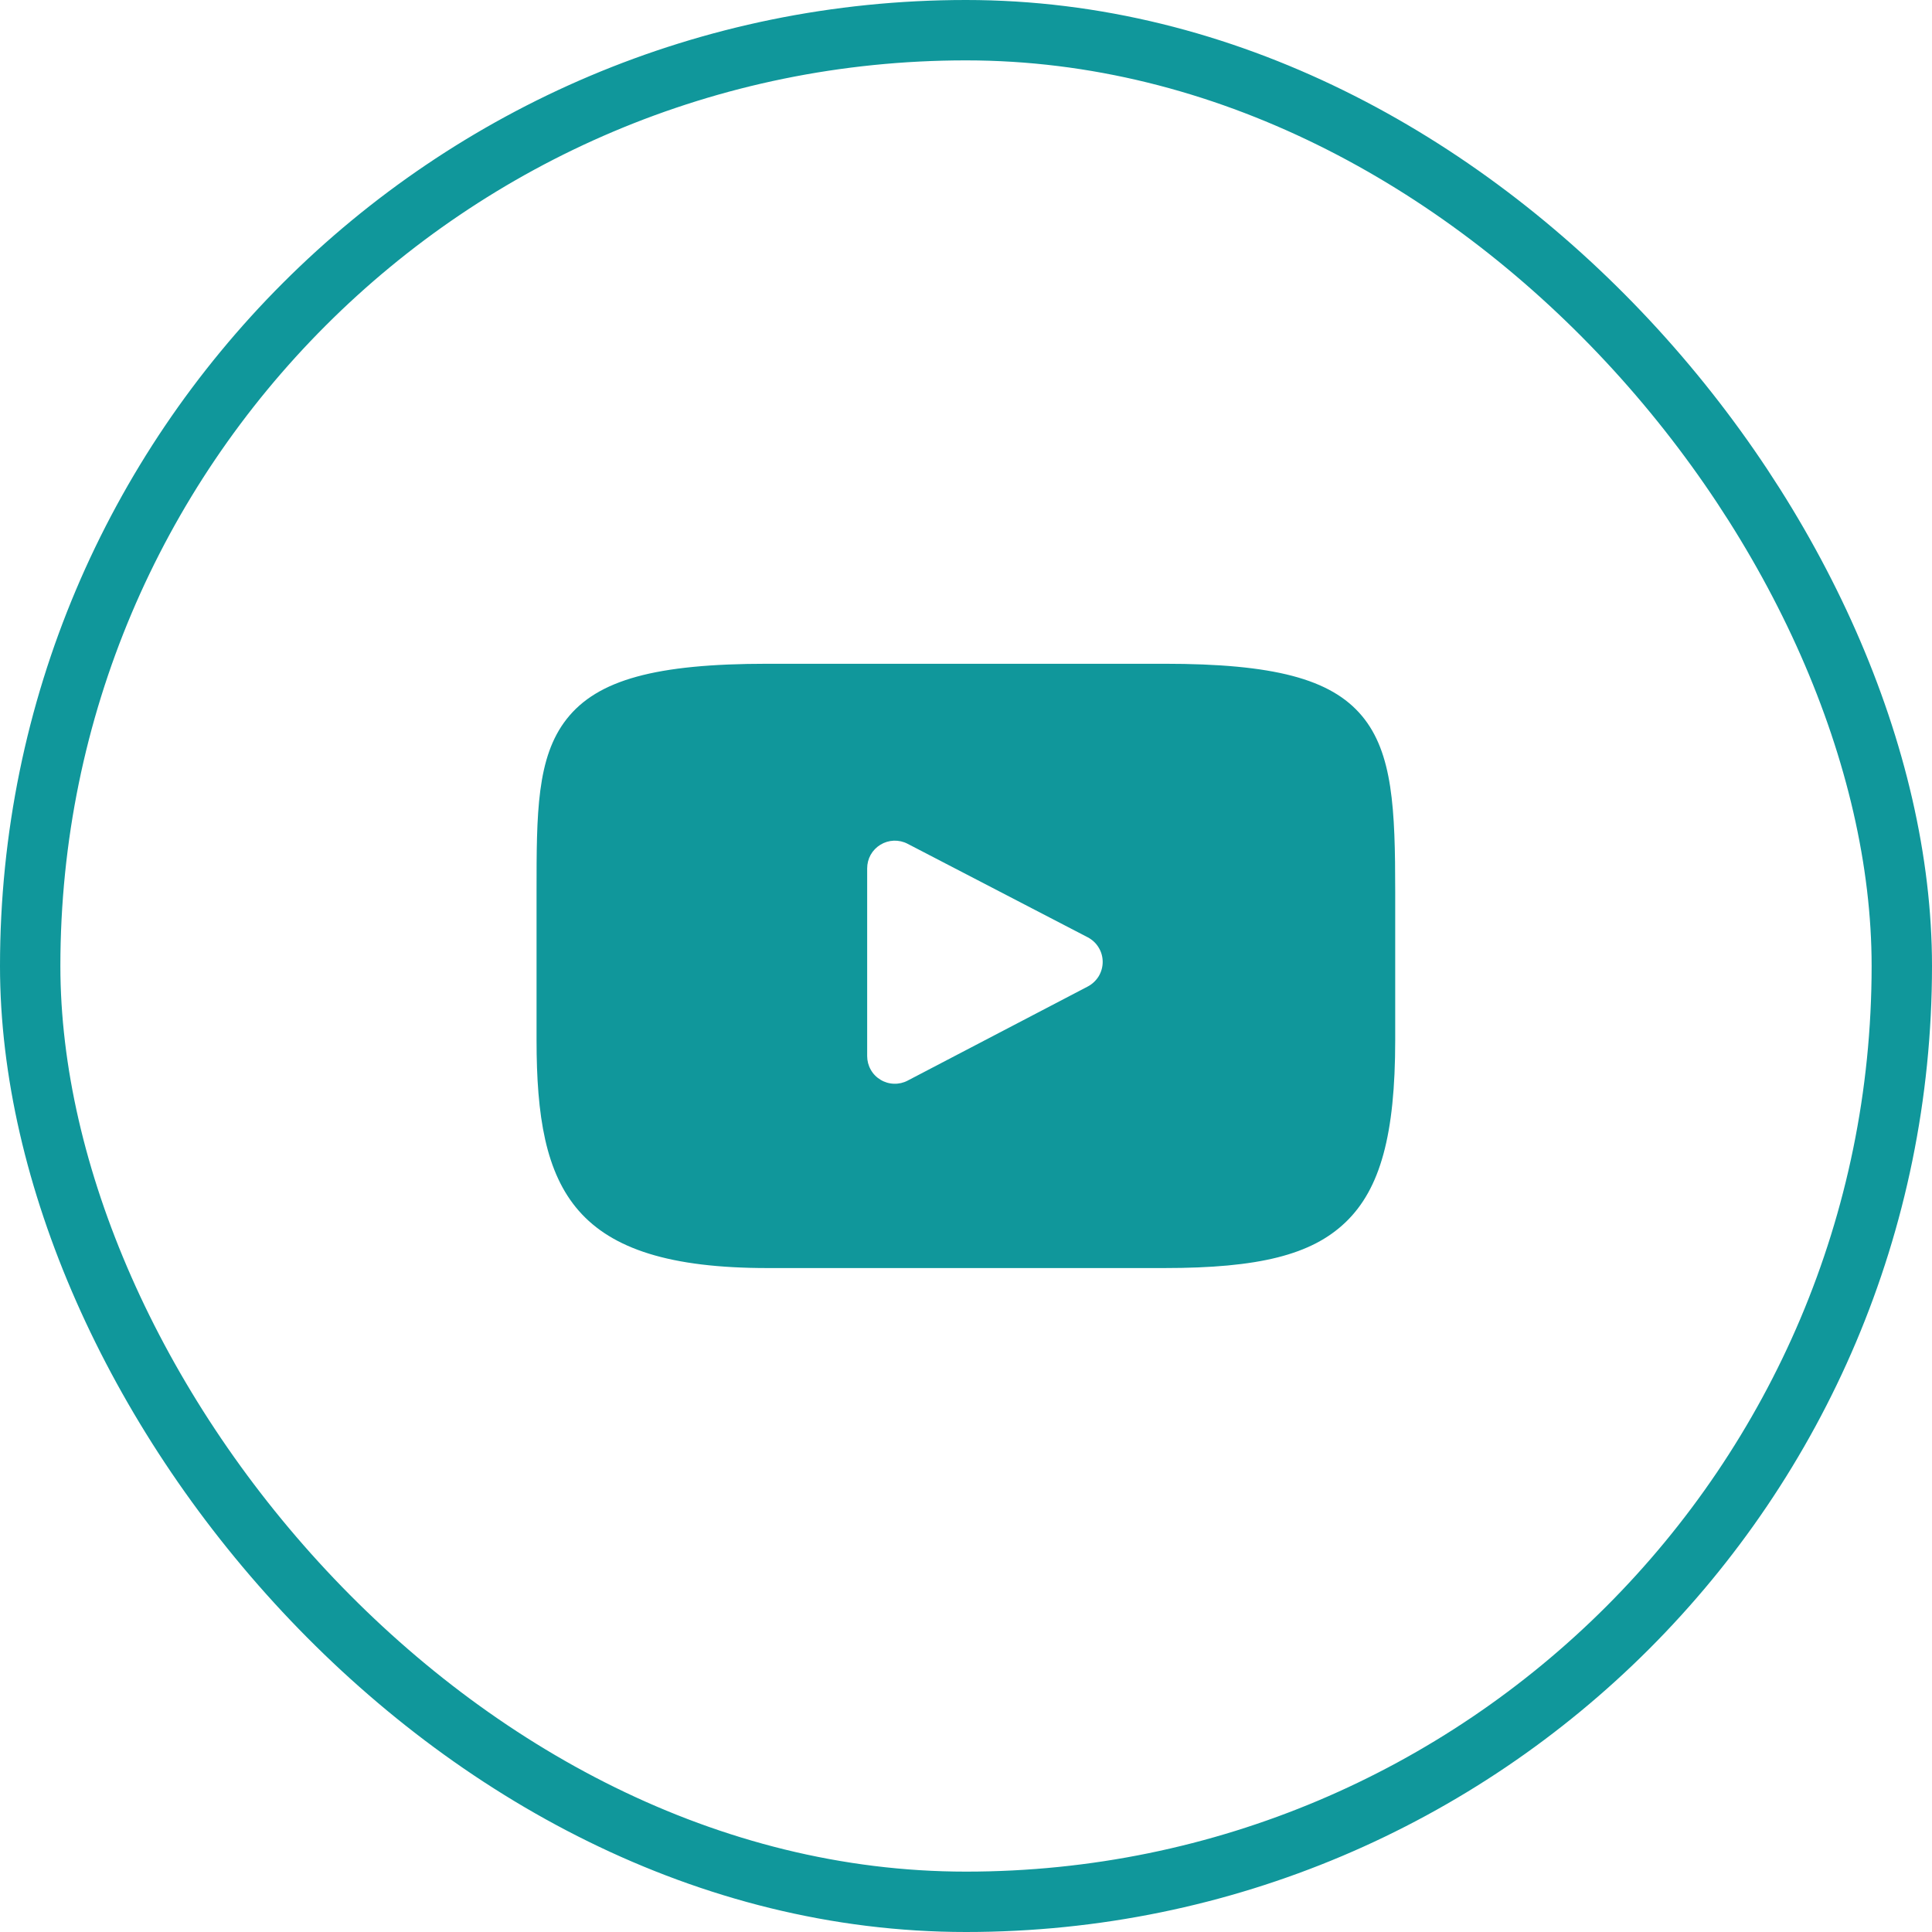<svg width="32" height="32" viewBox="0 0 32 32" fill="none" xmlns="http://www.w3.org/2000/svg">
<rect x="0.5" y="0.5" width="31" height="31" rx="15.5" stroke="#10979B"/>
<g clip-path="url(#clip0_2362_3457)">
<path d="M22.555 11.854C22.041 11.243 21.094 10.994 19.284 10.994H12.713C10.861 10.994 9.897 11.259 9.386 11.909C8.887 12.543 8.887 13.476 8.887 14.768V17.23C8.887 19.733 9.479 21.003 12.713 21.003H19.284C20.853 21.003 21.723 20.784 22.286 20.245C22.863 19.693 23.109 18.791 23.109 17.23V14.768C23.109 13.405 23.071 12.467 22.555 11.854ZM18.018 16.339L15.034 17.898C14.964 17.935 14.886 17.953 14.807 17.95C14.728 17.948 14.651 17.925 14.584 17.884C14.516 17.843 14.46 17.786 14.422 17.717C14.383 17.648 14.363 17.571 14.363 17.492V14.383C14.363 14.304 14.383 14.226 14.421 14.158C14.46 14.089 14.516 14.032 14.583 13.991C14.65 13.95 14.727 13.927 14.806 13.924C14.885 13.922 14.963 13.939 15.033 13.976L18.017 15.525C18.091 15.564 18.154 15.622 18.197 15.694C18.241 15.765 18.264 15.848 18.264 15.932C18.264 16.016 18.241 16.098 18.198 16.17C18.154 16.241 18.092 16.3 18.018 16.339Z" fill="#10979B"/>
</g>
<defs>
<clipPath id="clip0_2362_3457">
<rect width="14.222" height="14.222" fill="white" transform="translate(8.889 8.889)"/>
</clipPath>
</defs>
</svg>
